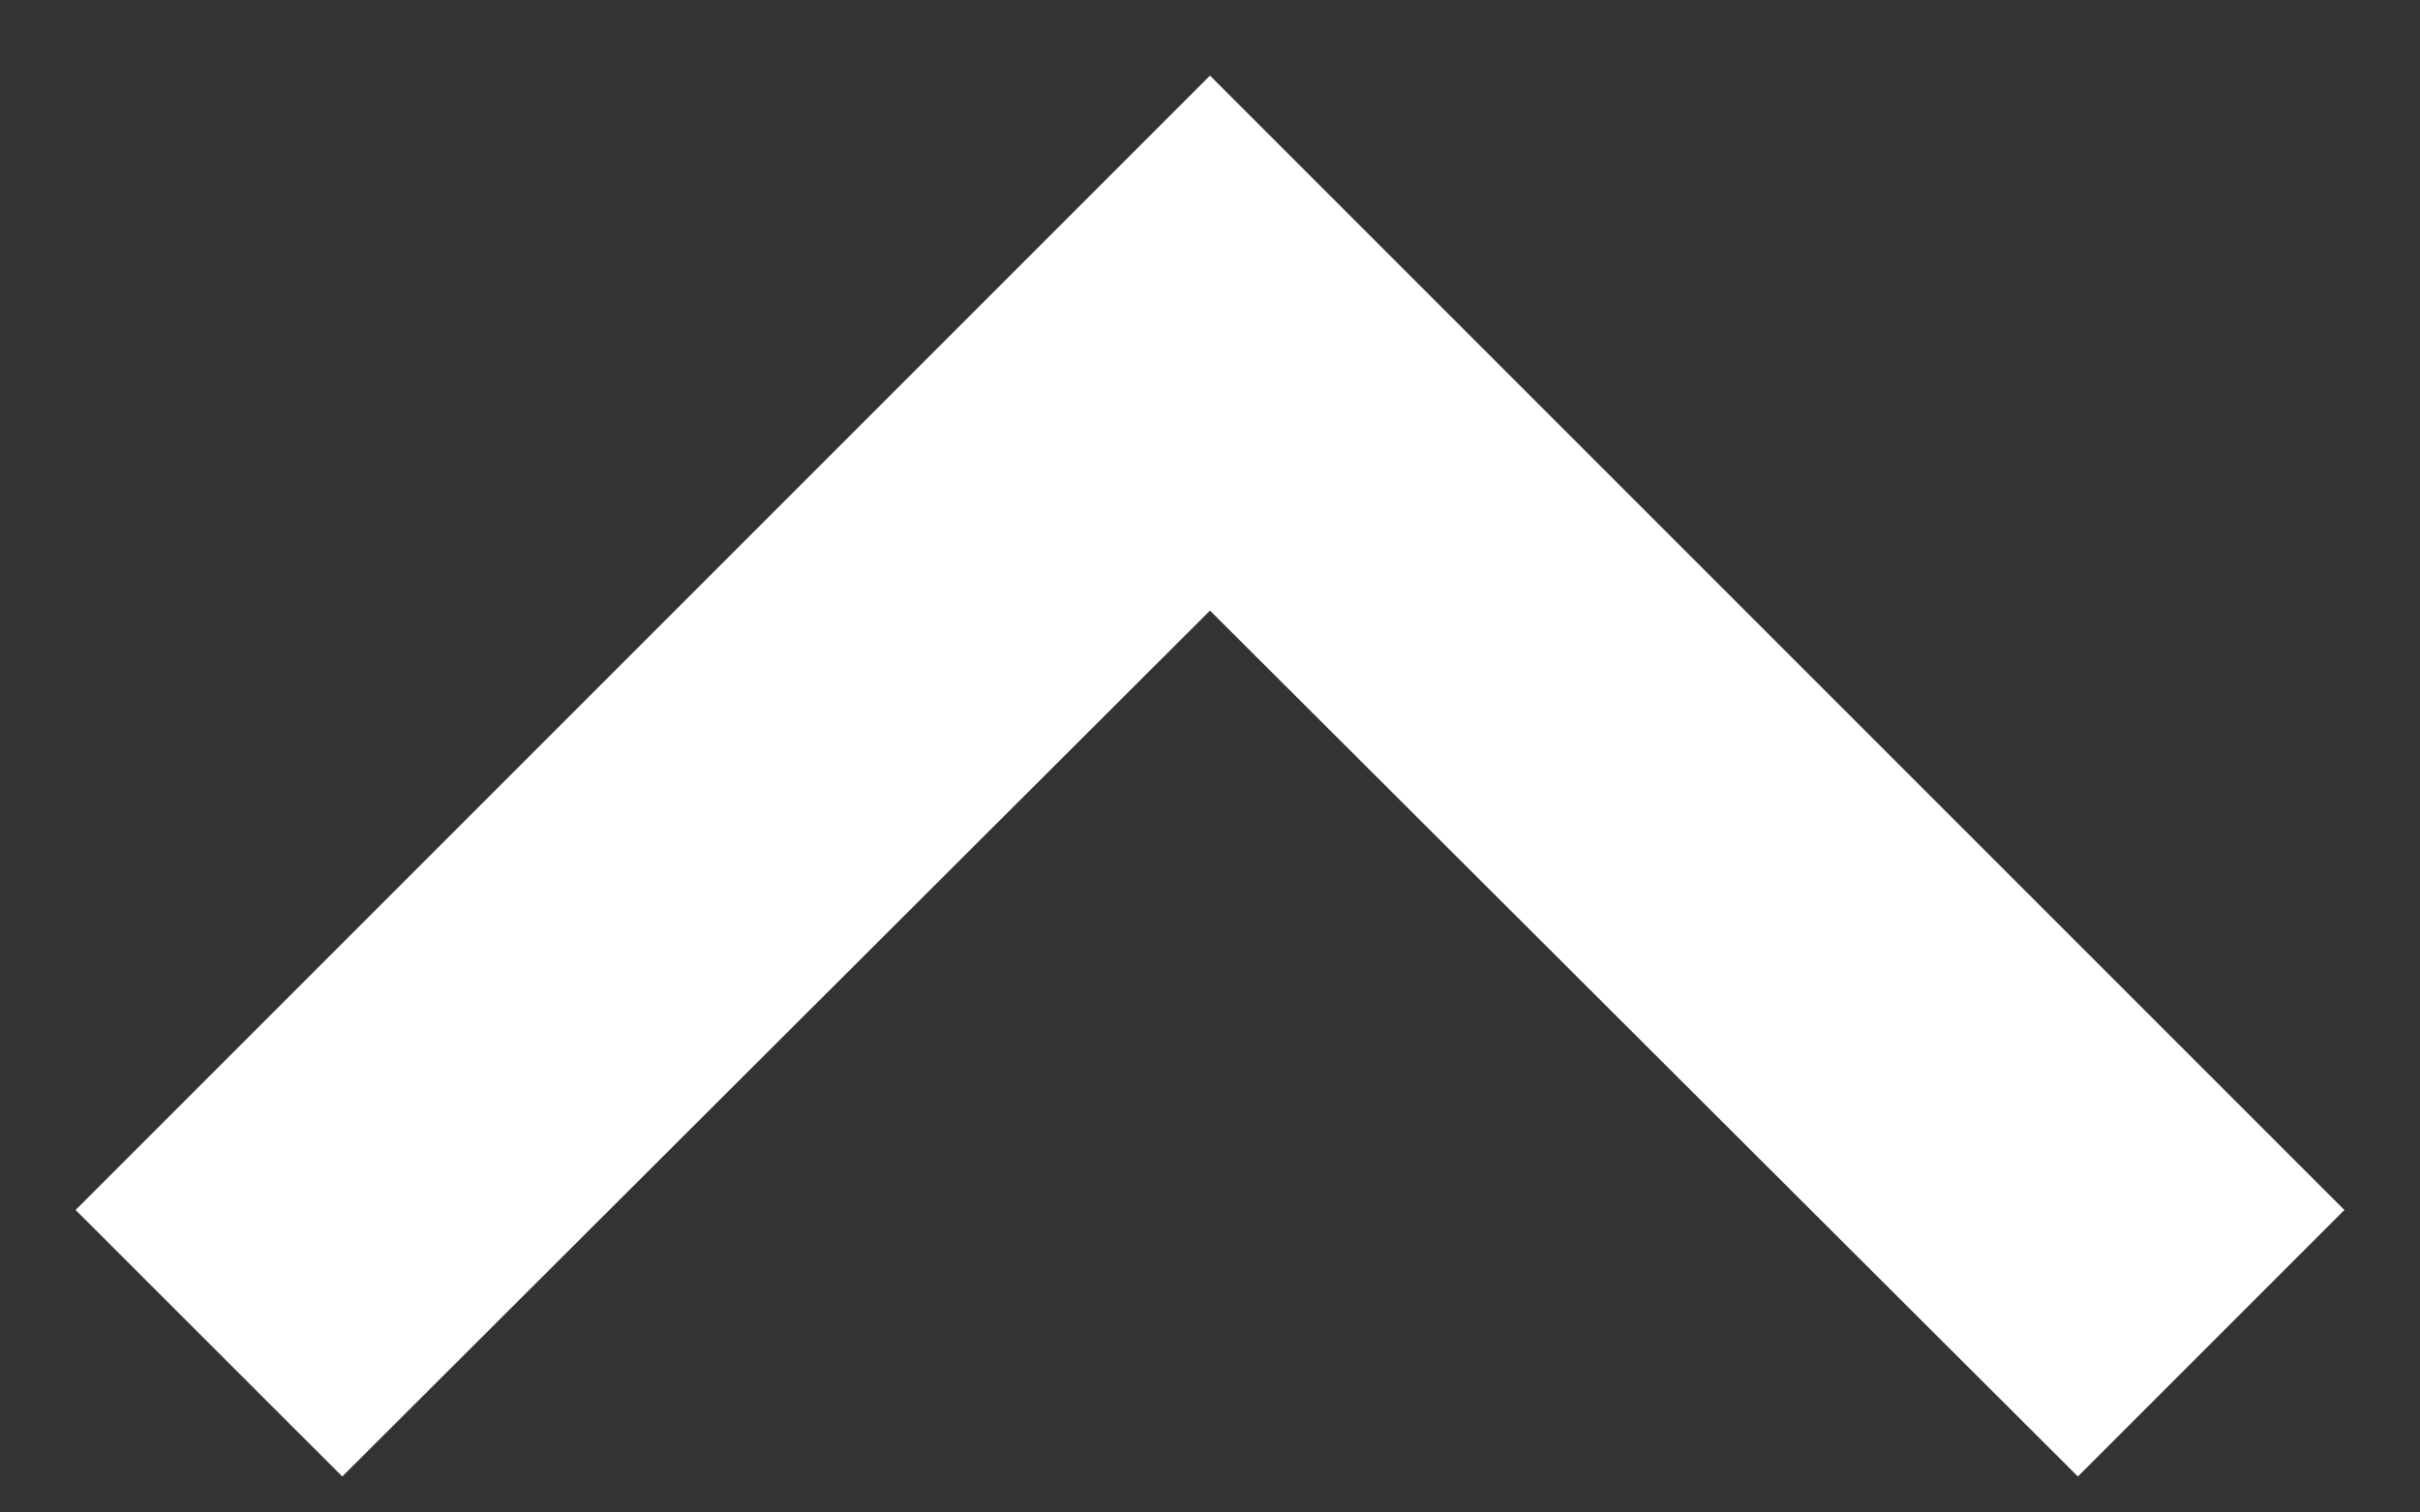 <svg width="16" height="10" viewBox="0 0 16 10" fill="none" xmlns="http://www.w3.org/2000/svg">
<rect x="0" y="0" width="16" height="10" fill="#333333" stroke="none"/>
<path d="M8 0.5L0.5 8L2.263 9.762L8 4.037L13.738 9.762L15.5 8L8 0.5Z" fill="white"/>
</svg>
